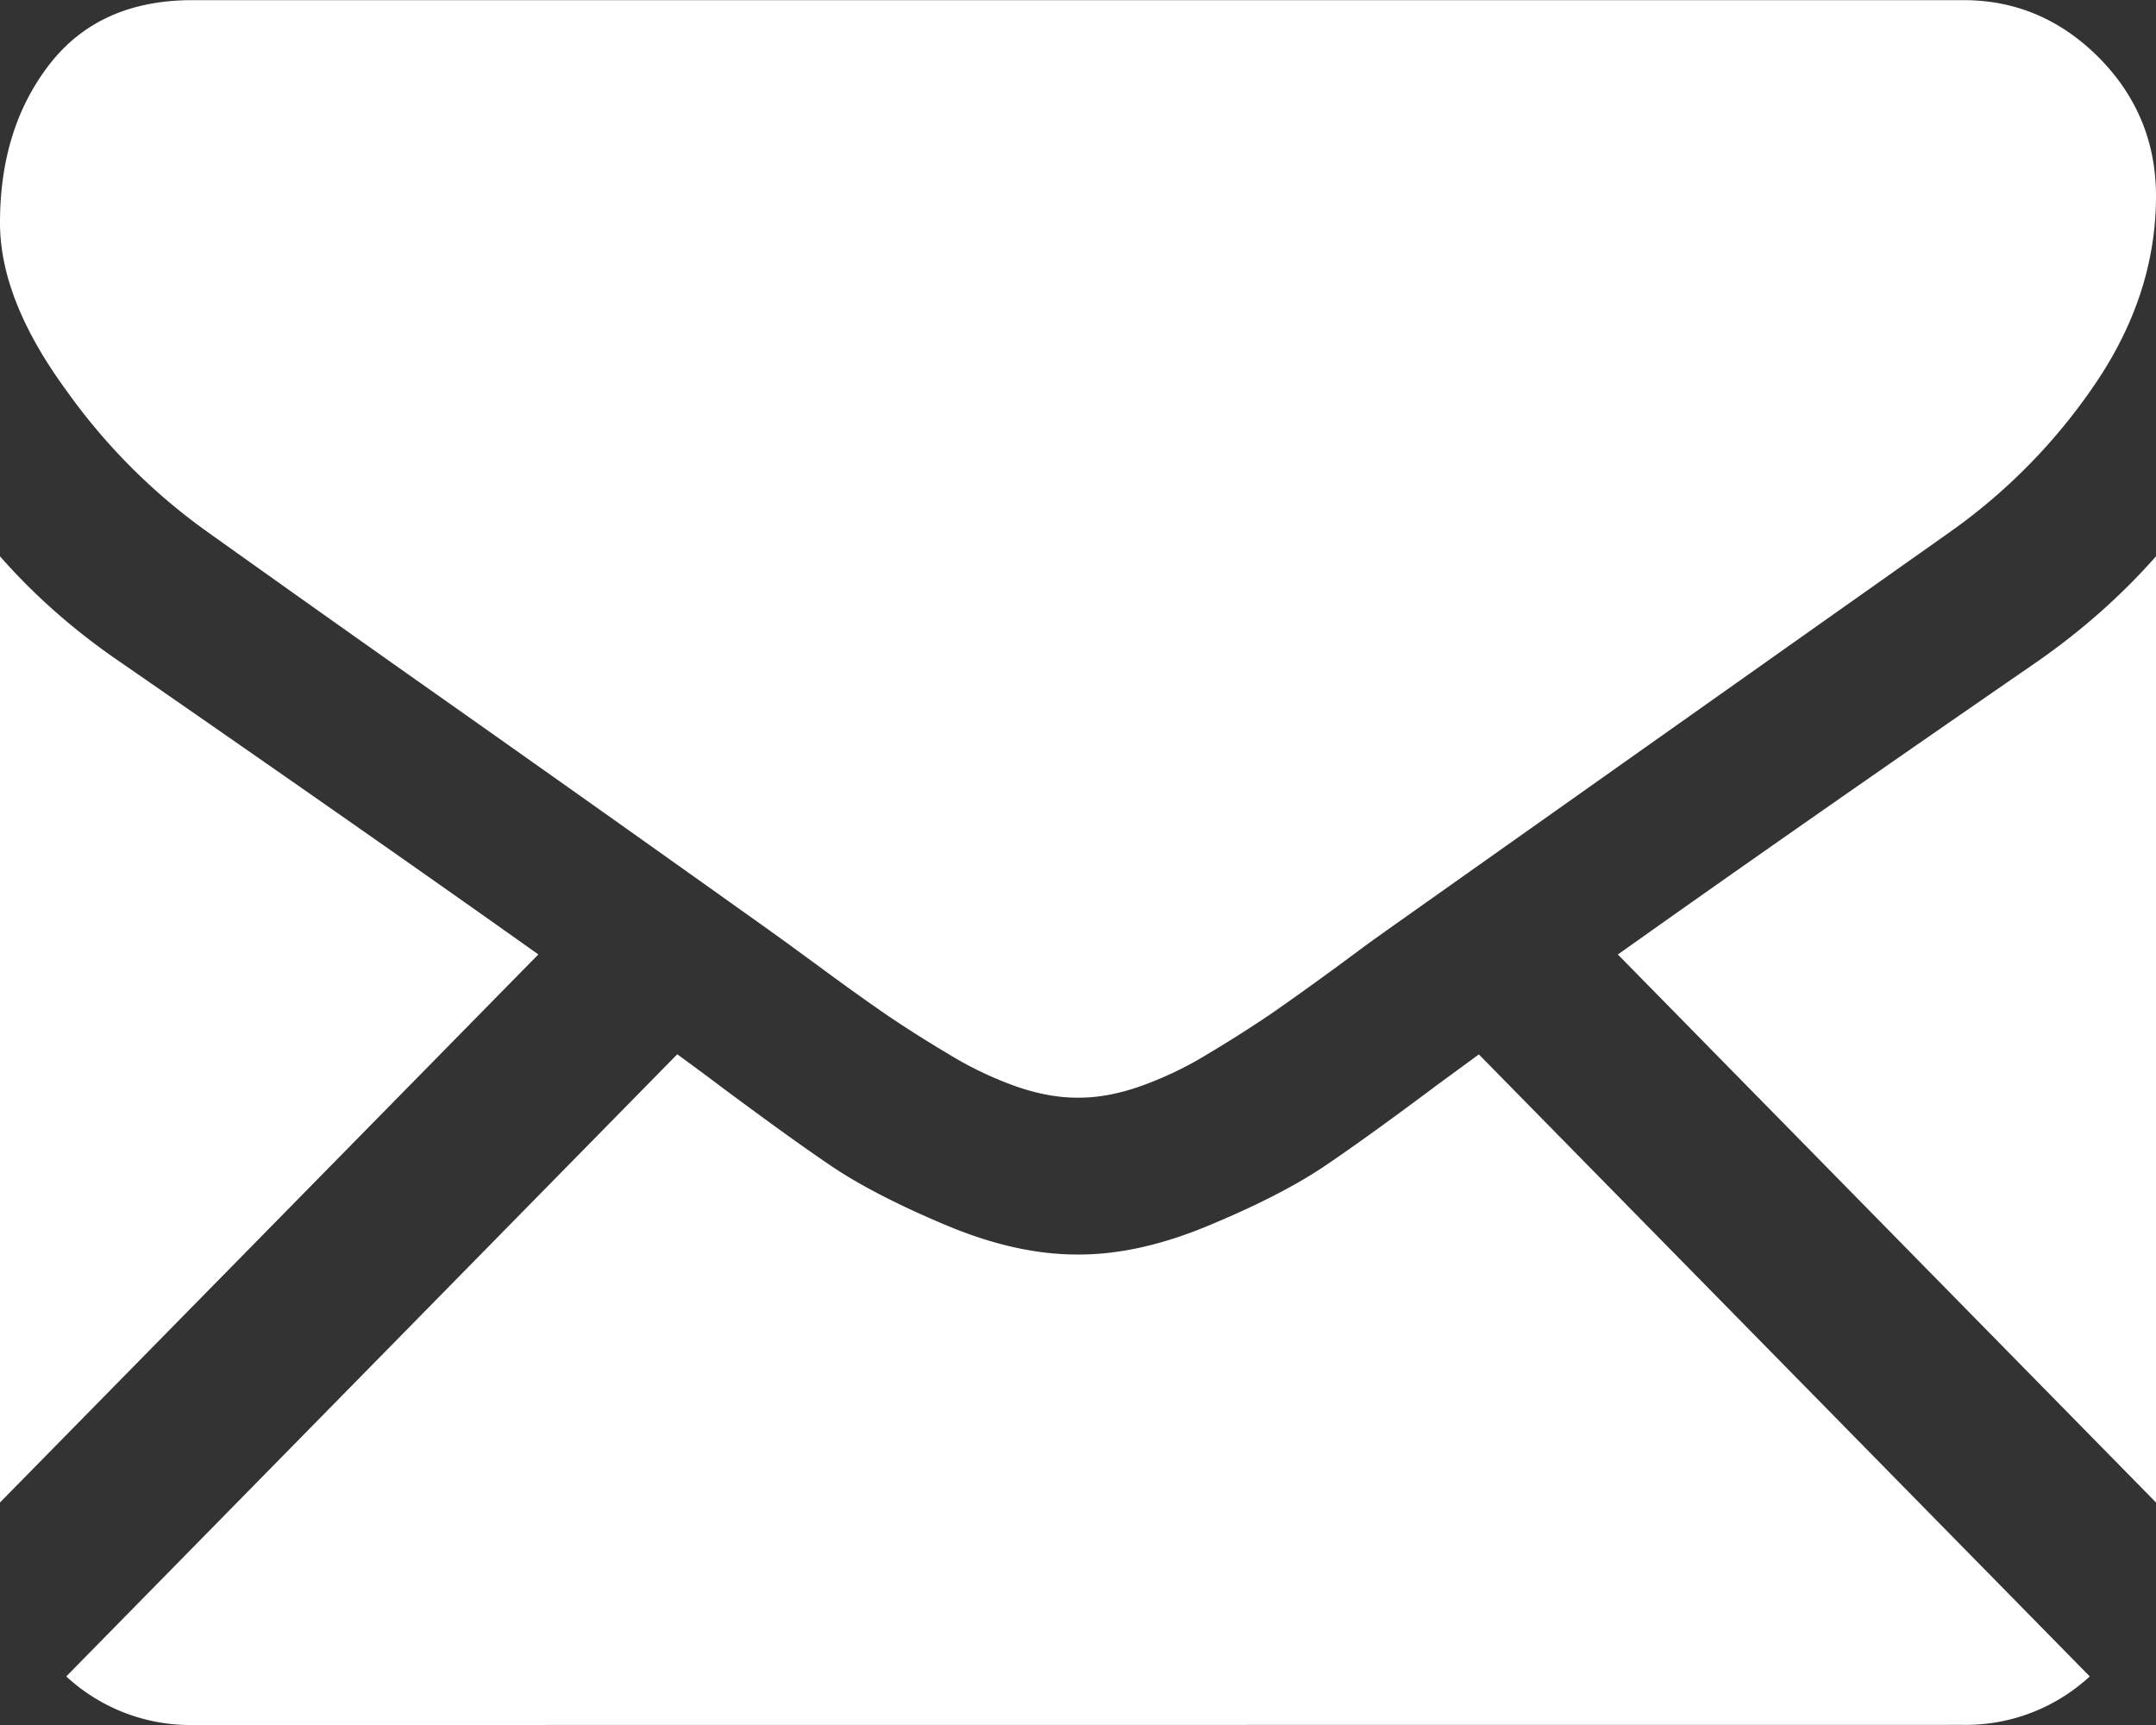 <svg xmlns="http://www.w3.org/2000/svg" width="15" height="12" viewBox="0 0 15 12"><rect x="0" y="0" width="15" height="12" fill="#333333" stroke="none"/><g><g><path fill="#fff" d="M1.34 12a1.27 1.27 0 0 1-.879-.338l4.251-4.328c.106.078.205.15.293.217.319.238.577.424.775.558.198.134.461.27.79.409.33.14.637.209.922.209h.016c.285 0 .592-.07.921-.21.33-.138.593-.274.791-.408.198-.134.456-.32.774-.558l.295-.216 4.25 4.327a1.27 1.27 0 0 1-.878.337zm2.406-5.361L0 10.452V3.87c.245.279.528.526.846.742 1.185.82 2.15 1.495 2.9 2.028zM15 3.869v6.583L11.256 6.64c.798-.567 1.767-1.244 2.907-2.03.318-.22.597-.468.837-.74zM14.603.401c.264.267.397.588.397.963 0 .449-.137.878-.41 1.287a4.02 4.02 0 0 1-1.021 1.048 8169.349 8169.349 0 0 0-3.917 2.77l-.126.09-.23.17c-.182.133-.332.24-.452.323a8.94 8.94 0 0 1-.436.277 2.5 2.5 0 0 1-.481.23c-.15.052-.29.077-.418.077h-.017c-.128 0-.268-.025-.419-.077a2.501 2.501 0 0 1-.48-.23 8.45 8.45 0 0 1-.436-.277 17.9 17.9 0 0 1-.452-.324l-.231-.169-.125-.09a560.72 560.72 0 0 0-2.193-1.555A366.205 366.205 0 0 1 1.44 3.698a4.189 4.189 0 0 1-.98-.984C.155 2.297 0 1.909 0 1.55 0 1.108.116.74.348.443.579.148.91.001 1.339.001h12.322c.362 0 .676.133.942.4z"/></g></g></svg>